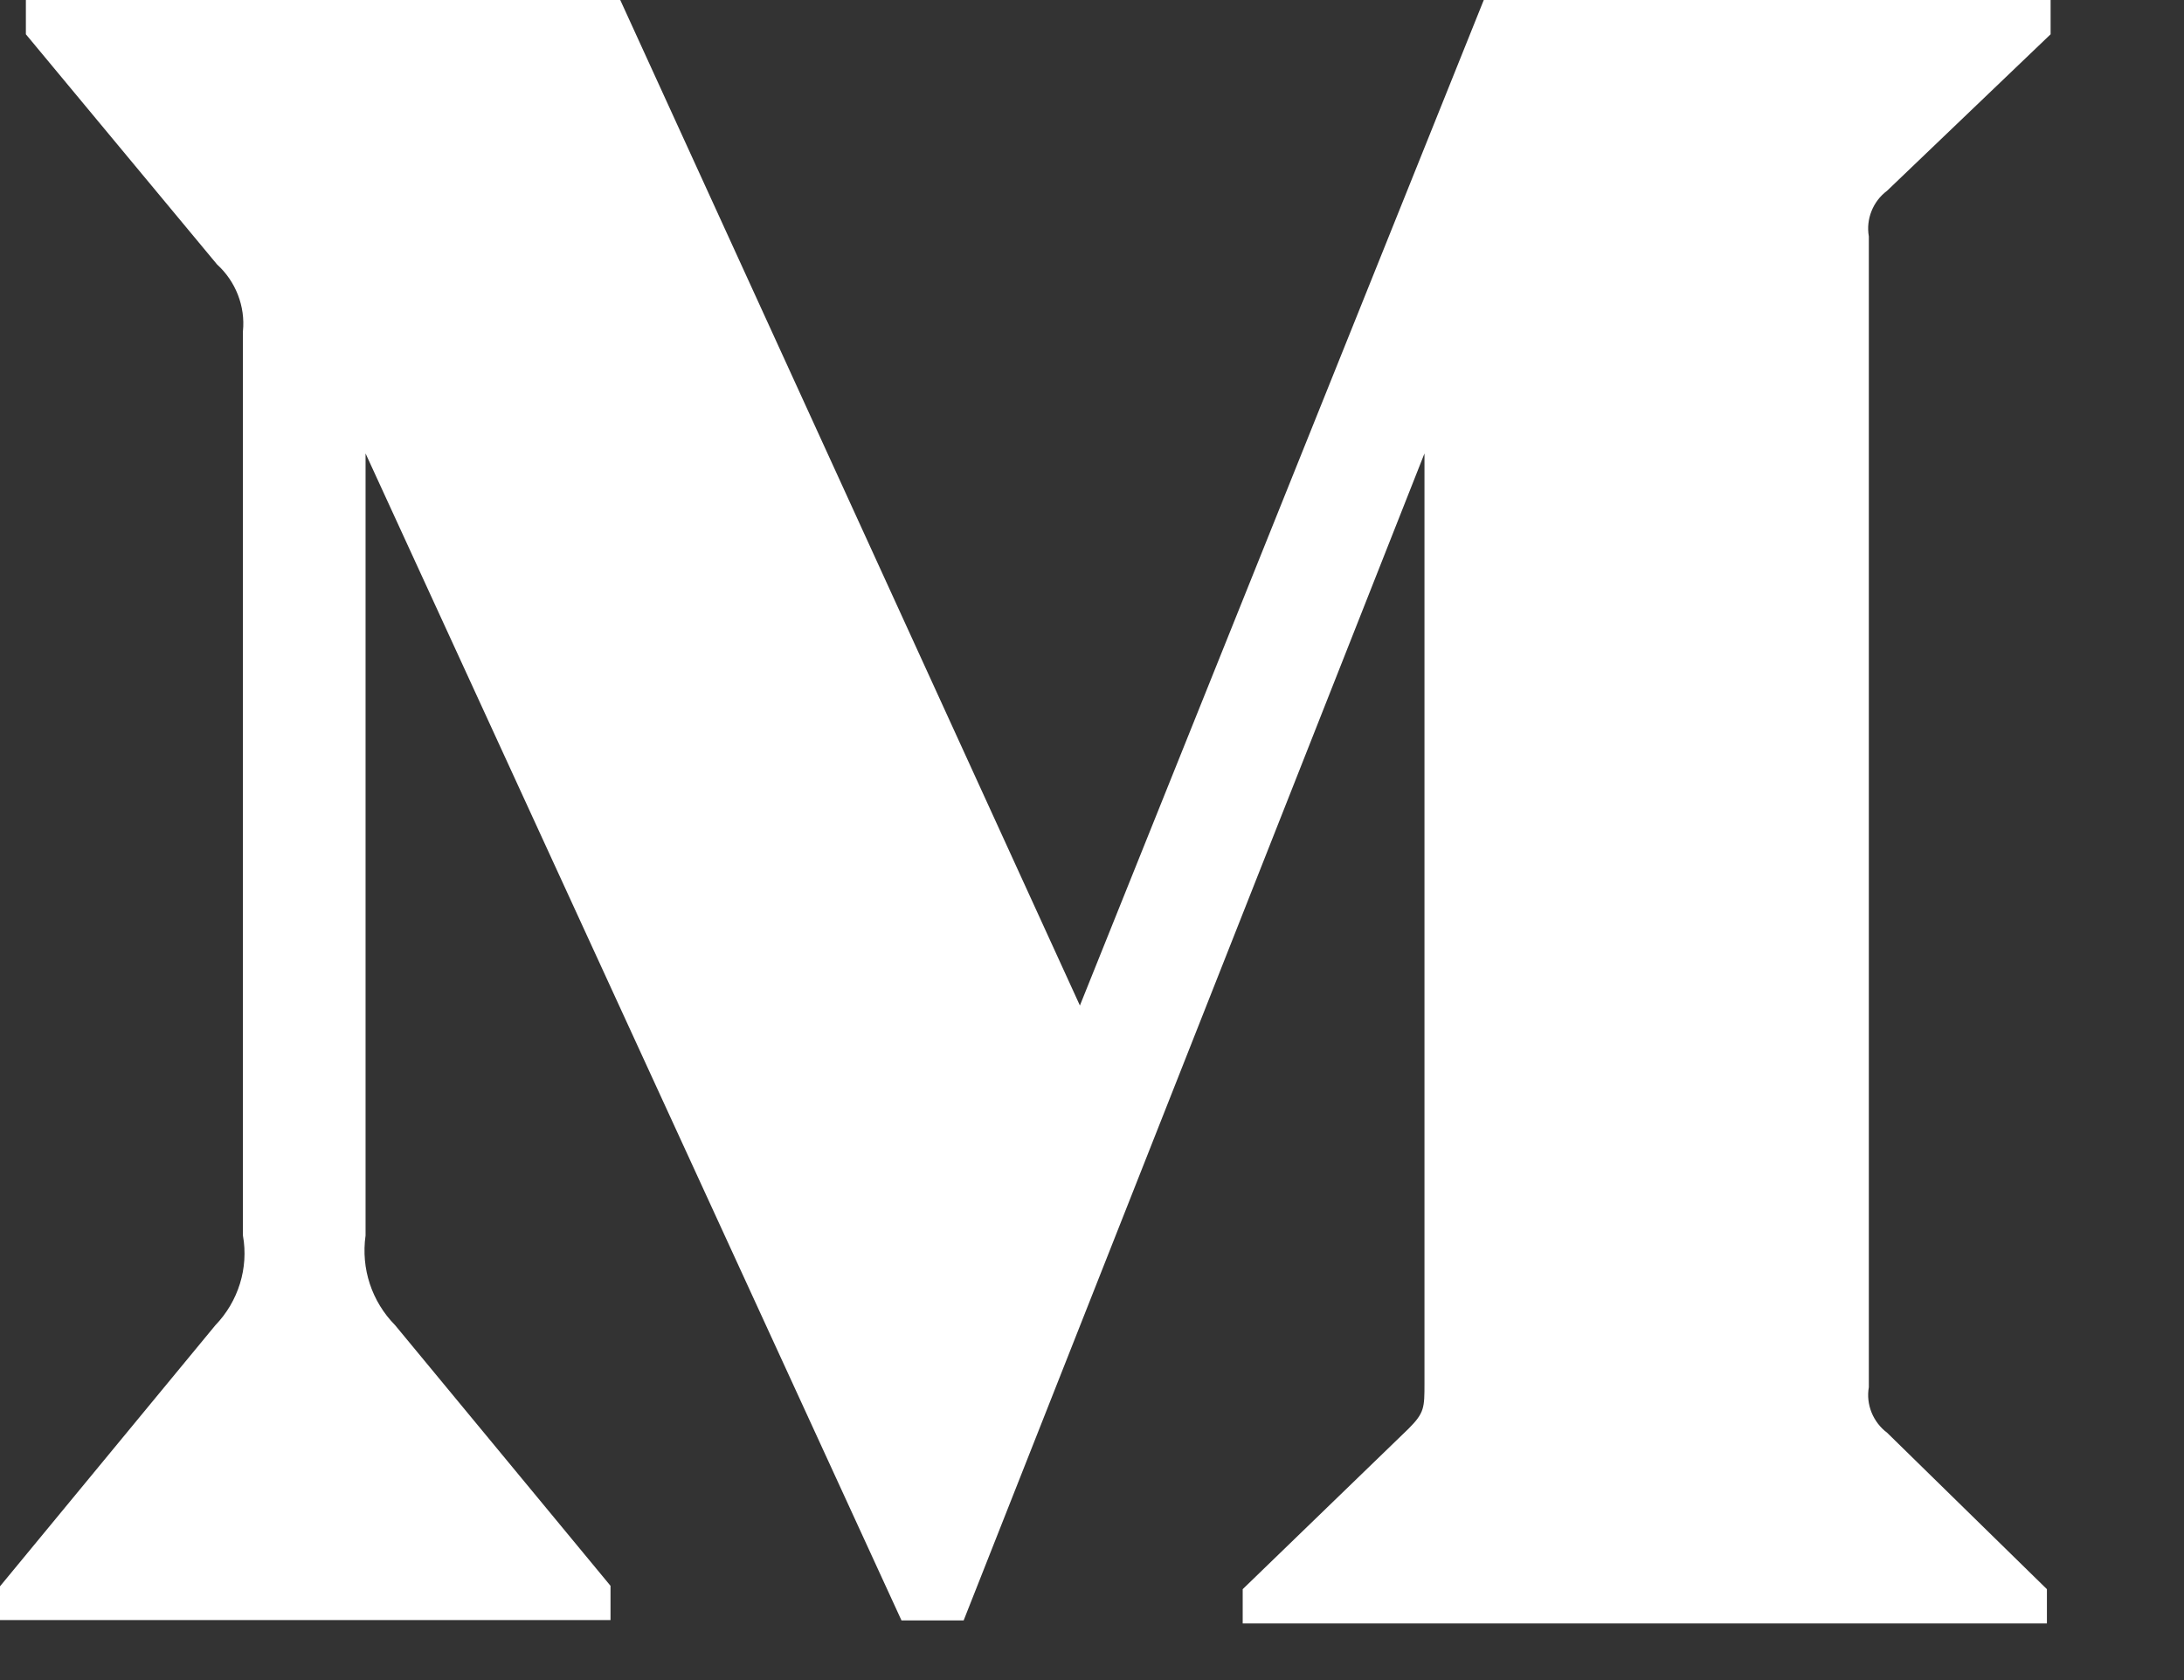 <svg width="13" height="10" viewBox="0 0 13 10" fill="none" xmlns="http://www.w3.org/2000/svg">
<rect x="0" y="0" width="13" height="10" fill="#333333" stroke="none"/>
<path d="M11.232 1.136L12.206 0.204V0H8.832L6.428 5.985L3.692 0H0.154V0.204L1.292 1.574C1.403 1.675 1.461 1.823 1.446 1.972V7.354C1.481 7.548 1.418 7.747 1.282 7.888L0 9.442V9.643H3.634V9.439L2.352 7.888C2.213 7.747 2.148 7.551 2.176 7.354V2.699L5.366 9.645H5.736L8.479 2.699V8.233C8.479 8.379 8.479 8.409 8.384 8.504L7.397 9.459V9.663H12.184V9.459L11.233 8.528C11.149 8.465 11.106 8.359 11.124 8.257V1.407C11.106 1.304 11.149 1.198 11.232 1.136Z" fill="white"/>
</svg>
